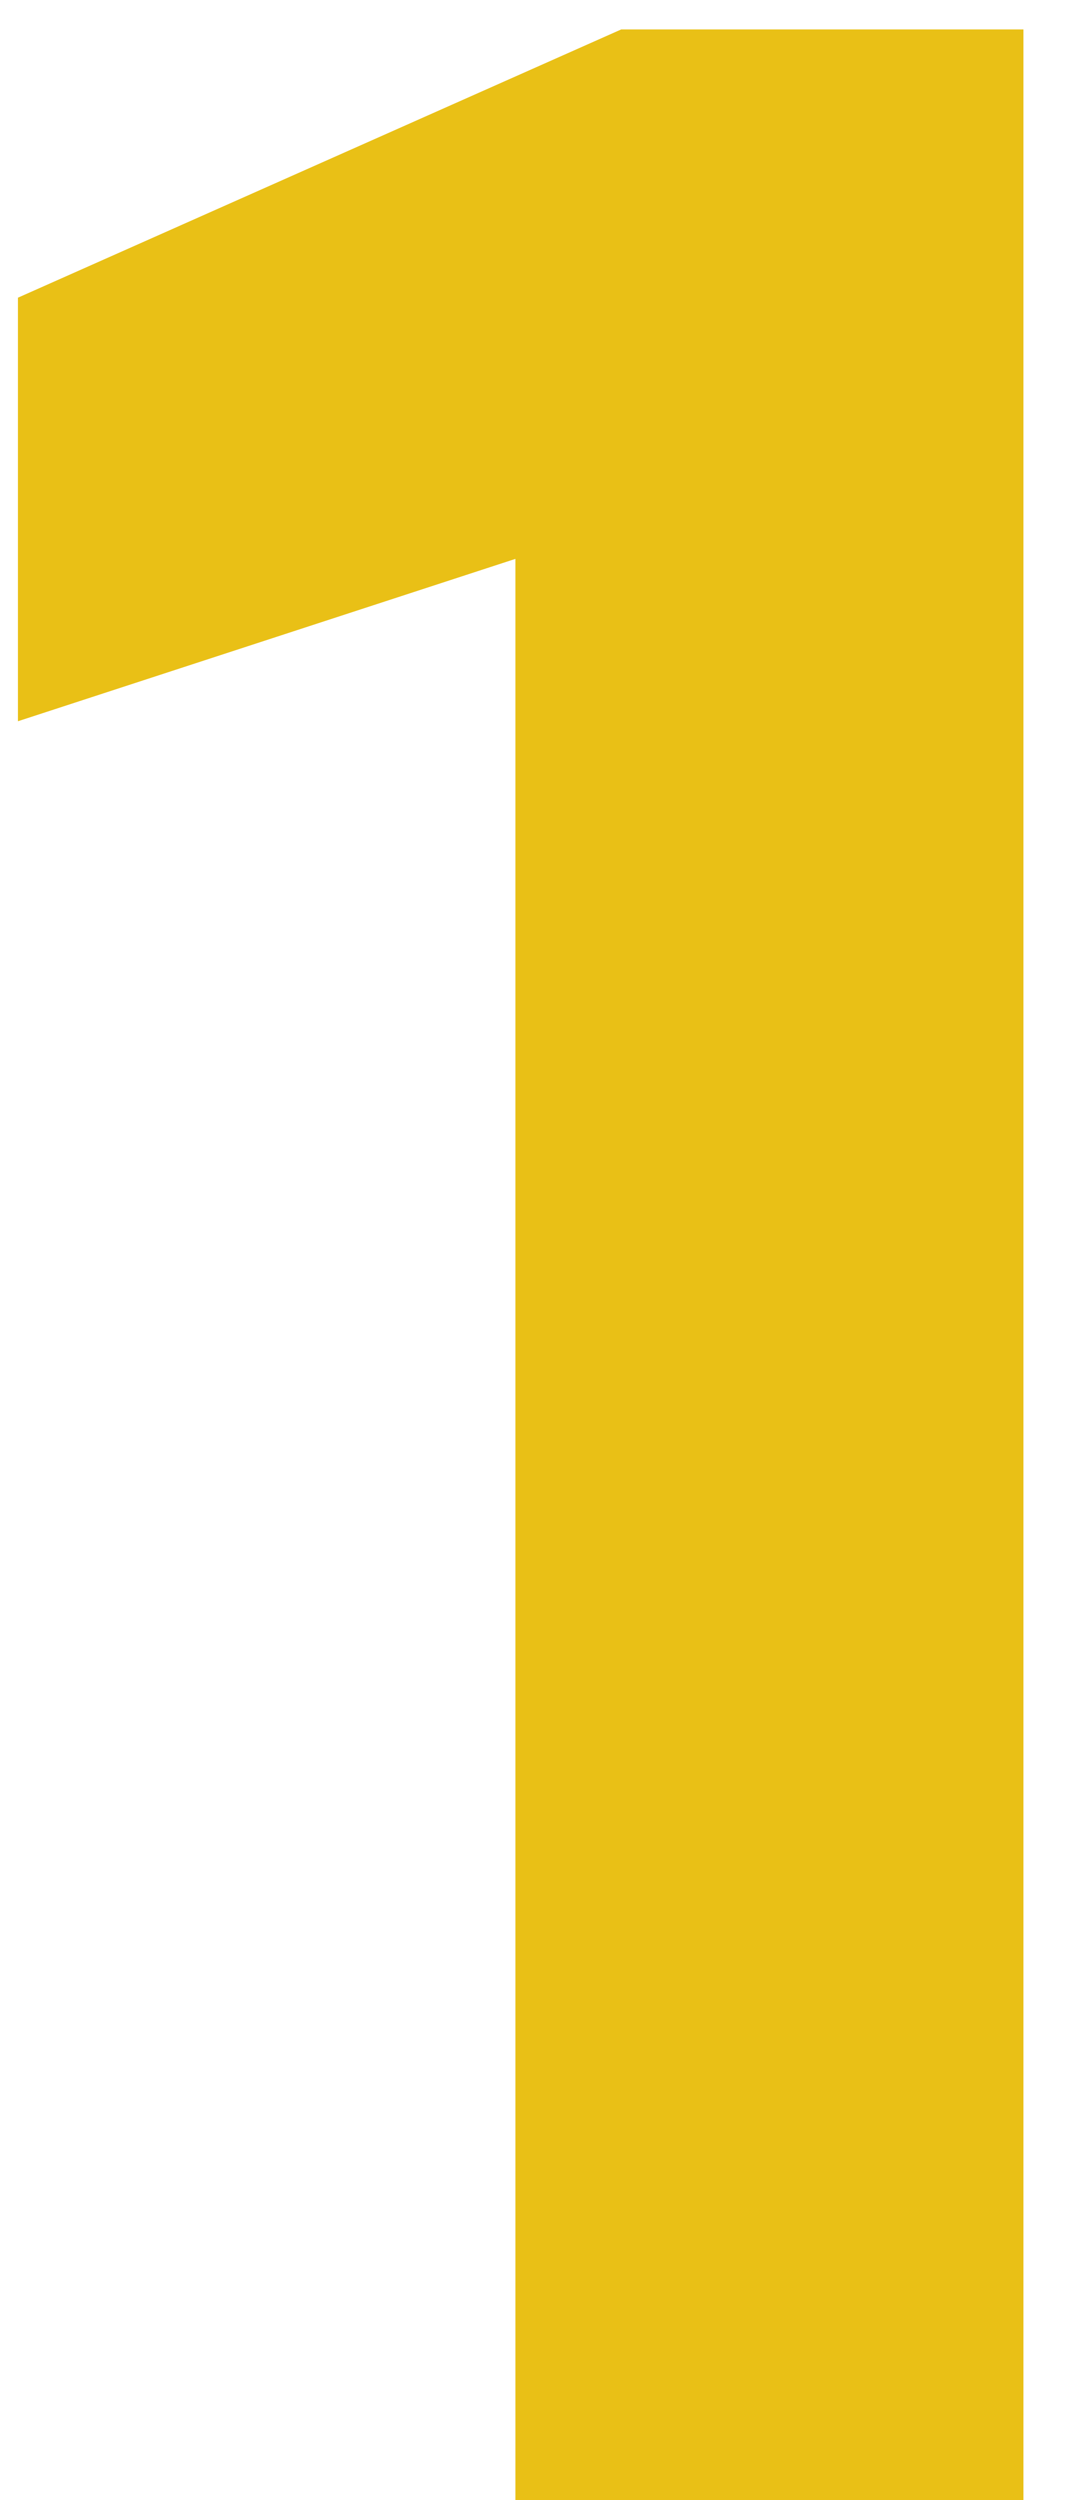 <svg width="24" height="56" viewBox="0 0 24 56" fill="none" xmlns="http://www.w3.org/2000/svg">
<g clip-path="url(#clip0_564_8767)">
<path d="M11.55 56H22.934V0.659H13.921L0.402 6.668V16.155L11.55 12.518V56Z" fill="#E9C016"/>
</g>
<defs>
<clipPath id="clip0_564_8767">
<rect width="23.059" height="56" fill="white"/>
</clipPath>
</defs>
</svg>
